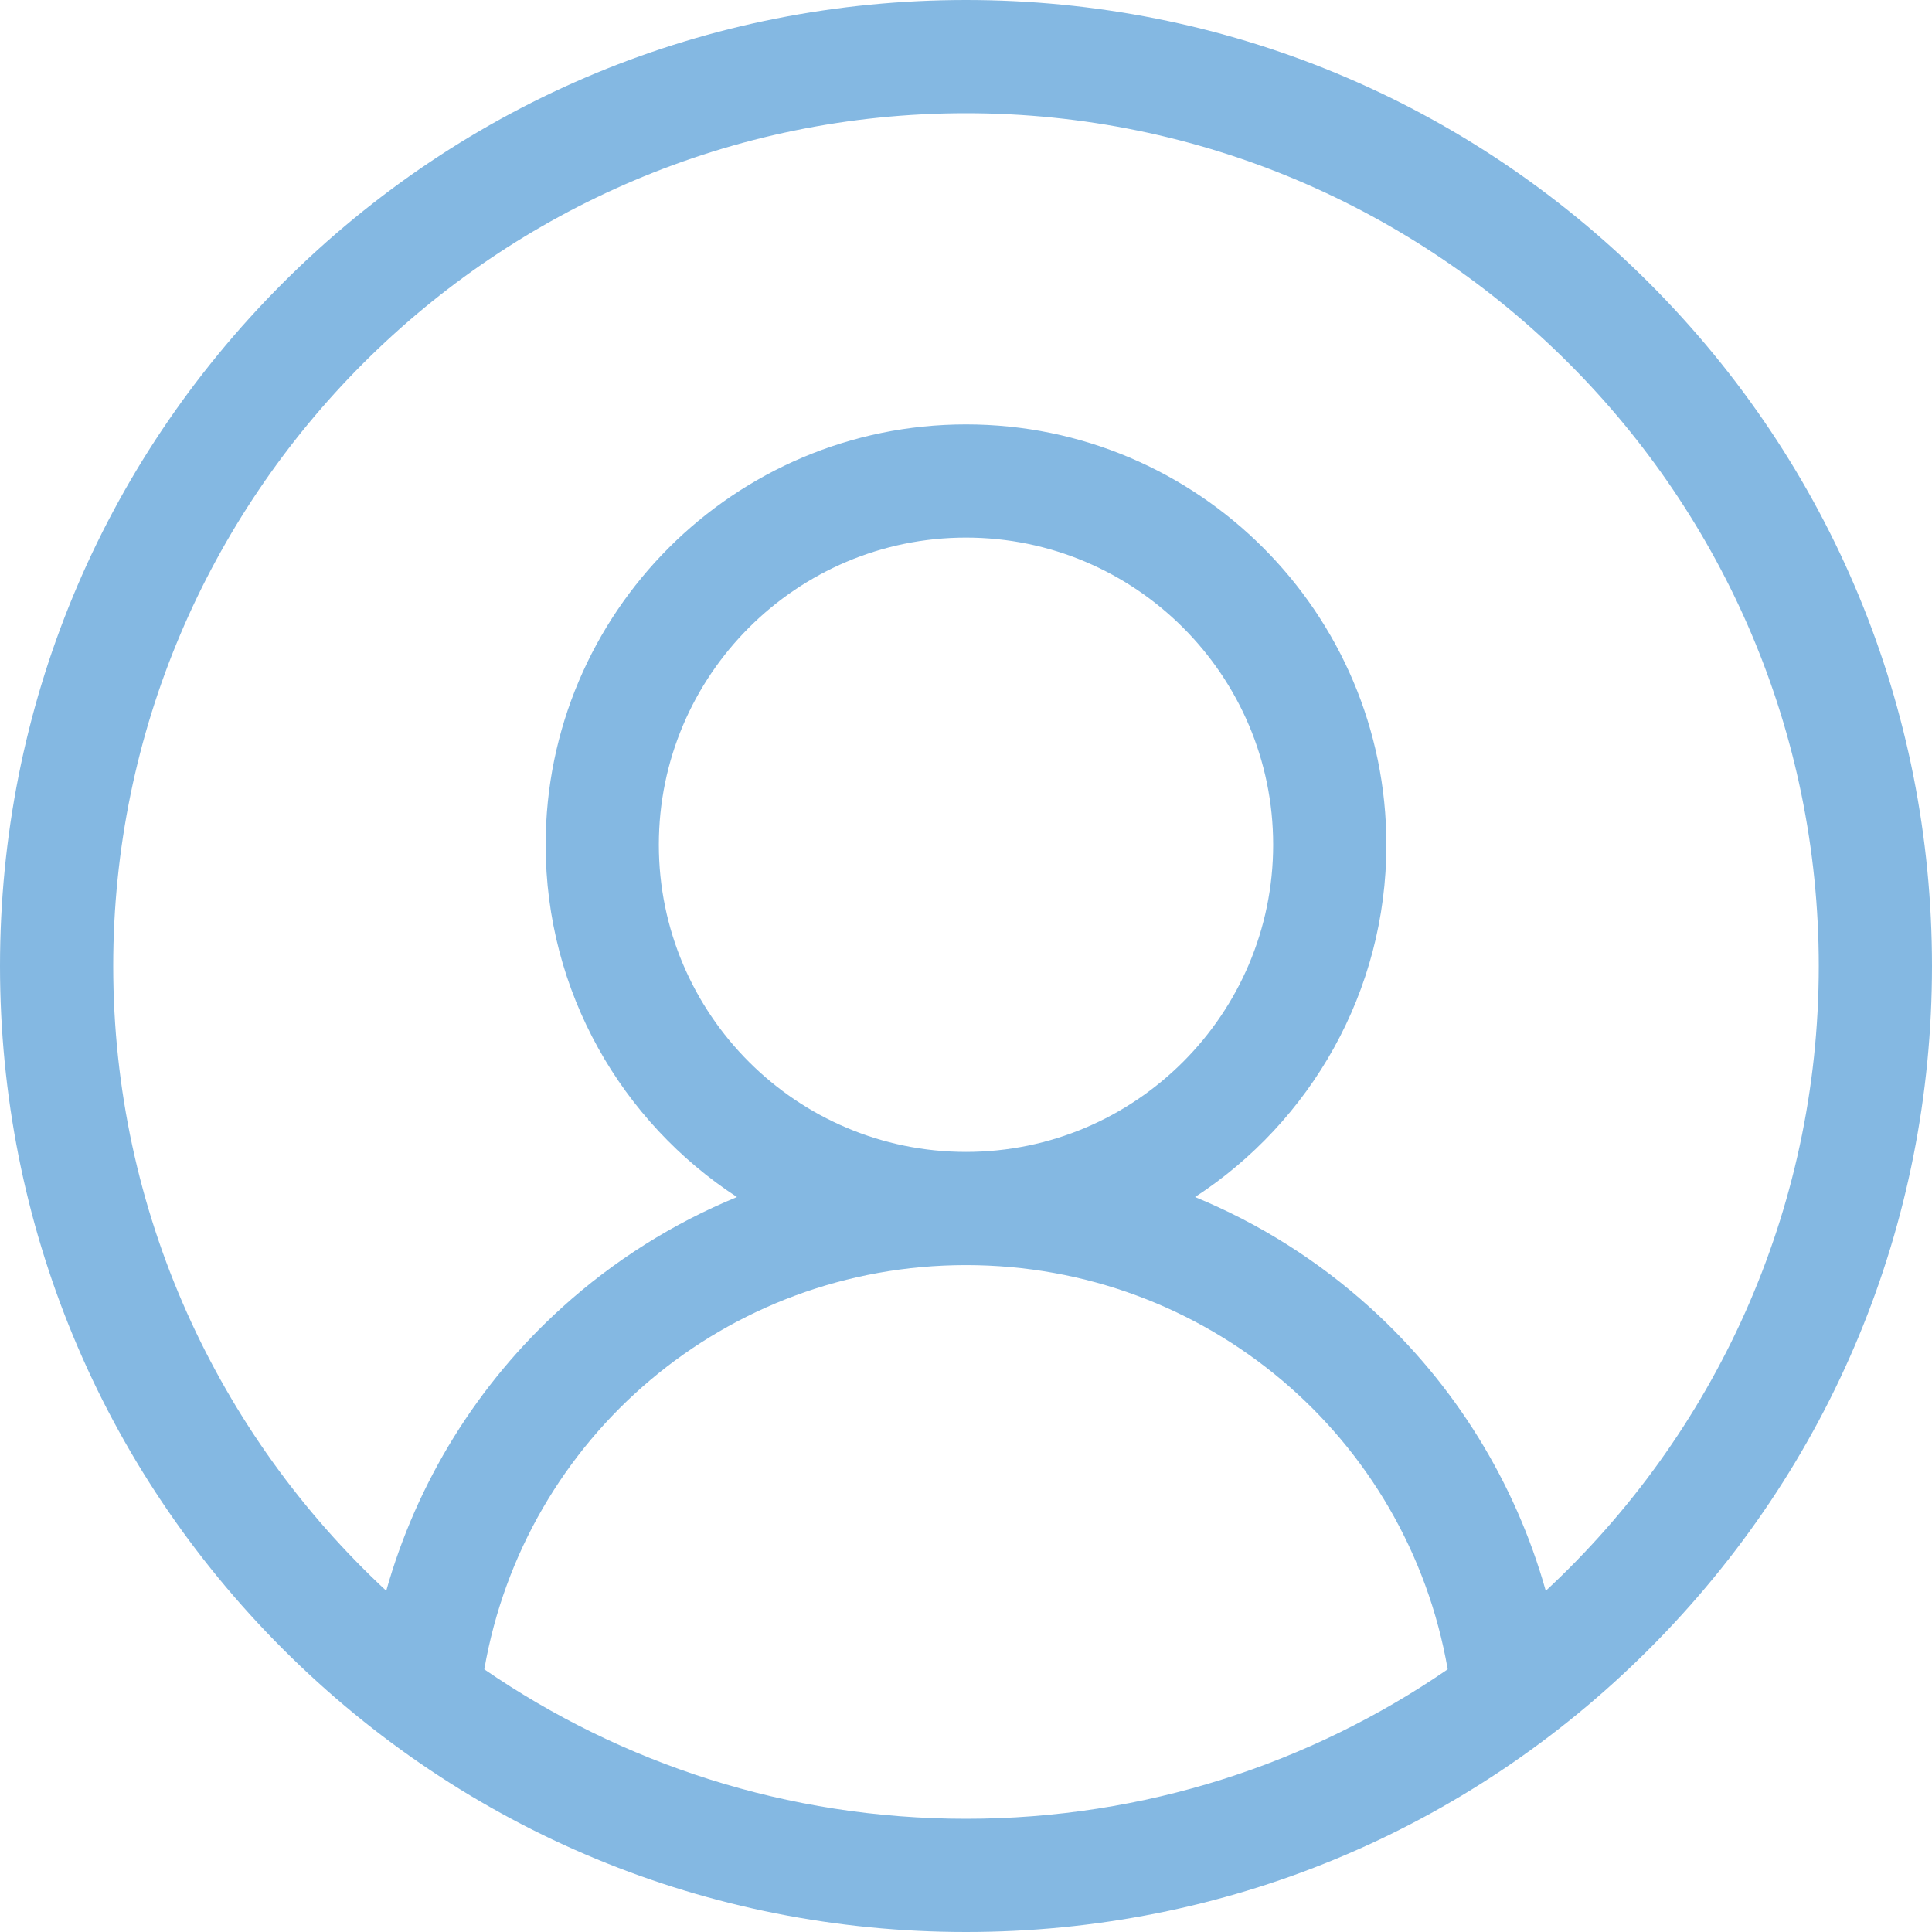 <svg width="70" height="70" viewBox="0 0 70 70" fill="none" xmlns="http://www.w3.org/2000/svg">
<path d="M59.749 10.251C53.138 3.641 44.349 0 35 0C25.651 0 16.862 3.641 10.251 10.251C3.641 16.862 0 25.651 0 35C0 44.349 3.641 53.138 10.251 59.749C16.862 66.359 25.651 70 35 70C44.349 70 53.138 66.359 59.749 59.749C66.359 53.138 70 44.349 70 35C70 25.651 66.359 16.862 59.749 10.251ZM17.547 60.483C19.01 52.054 26.314 45.837 35 45.837C43.686 45.837 50.99 52.054 52.453 60.483C47.484 63.897 41.472 65.898 35 65.898C28.528 65.898 22.516 63.897 17.547 60.483ZM23.871 30.607C23.871 24.47 28.864 19.478 35 19.478C41.136 19.478 46.129 24.471 46.129 30.607C46.129 36.743 41.136 41.736 35 41.736C28.864 41.736 23.871 36.743 23.871 30.607ZM56.006 57.638C54.902 53.714 52.71 50.154 49.637 47.373C47.752 45.667 45.606 44.32 43.299 43.371C47.469 40.651 50.231 35.946 50.231 30.607C50.231 22.209 43.398 15.377 35 15.377C26.602 15.377 19.77 22.209 19.77 30.607C19.77 35.946 22.532 40.651 26.701 43.371C24.395 44.32 22.248 45.666 20.363 47.373C17.291 50.153 15.098 53.713 13.994 57.637C7.914 51.99 4.102 43.933 4.102 35C4.102 17.962 17.962 4.102 35 4.102C52.038 4.102 65.898 17.962 65.898 35C65.898 43.933 62.086 51.991 56.006 57.638Z" fill="#84B8E2"/>
</svg>
